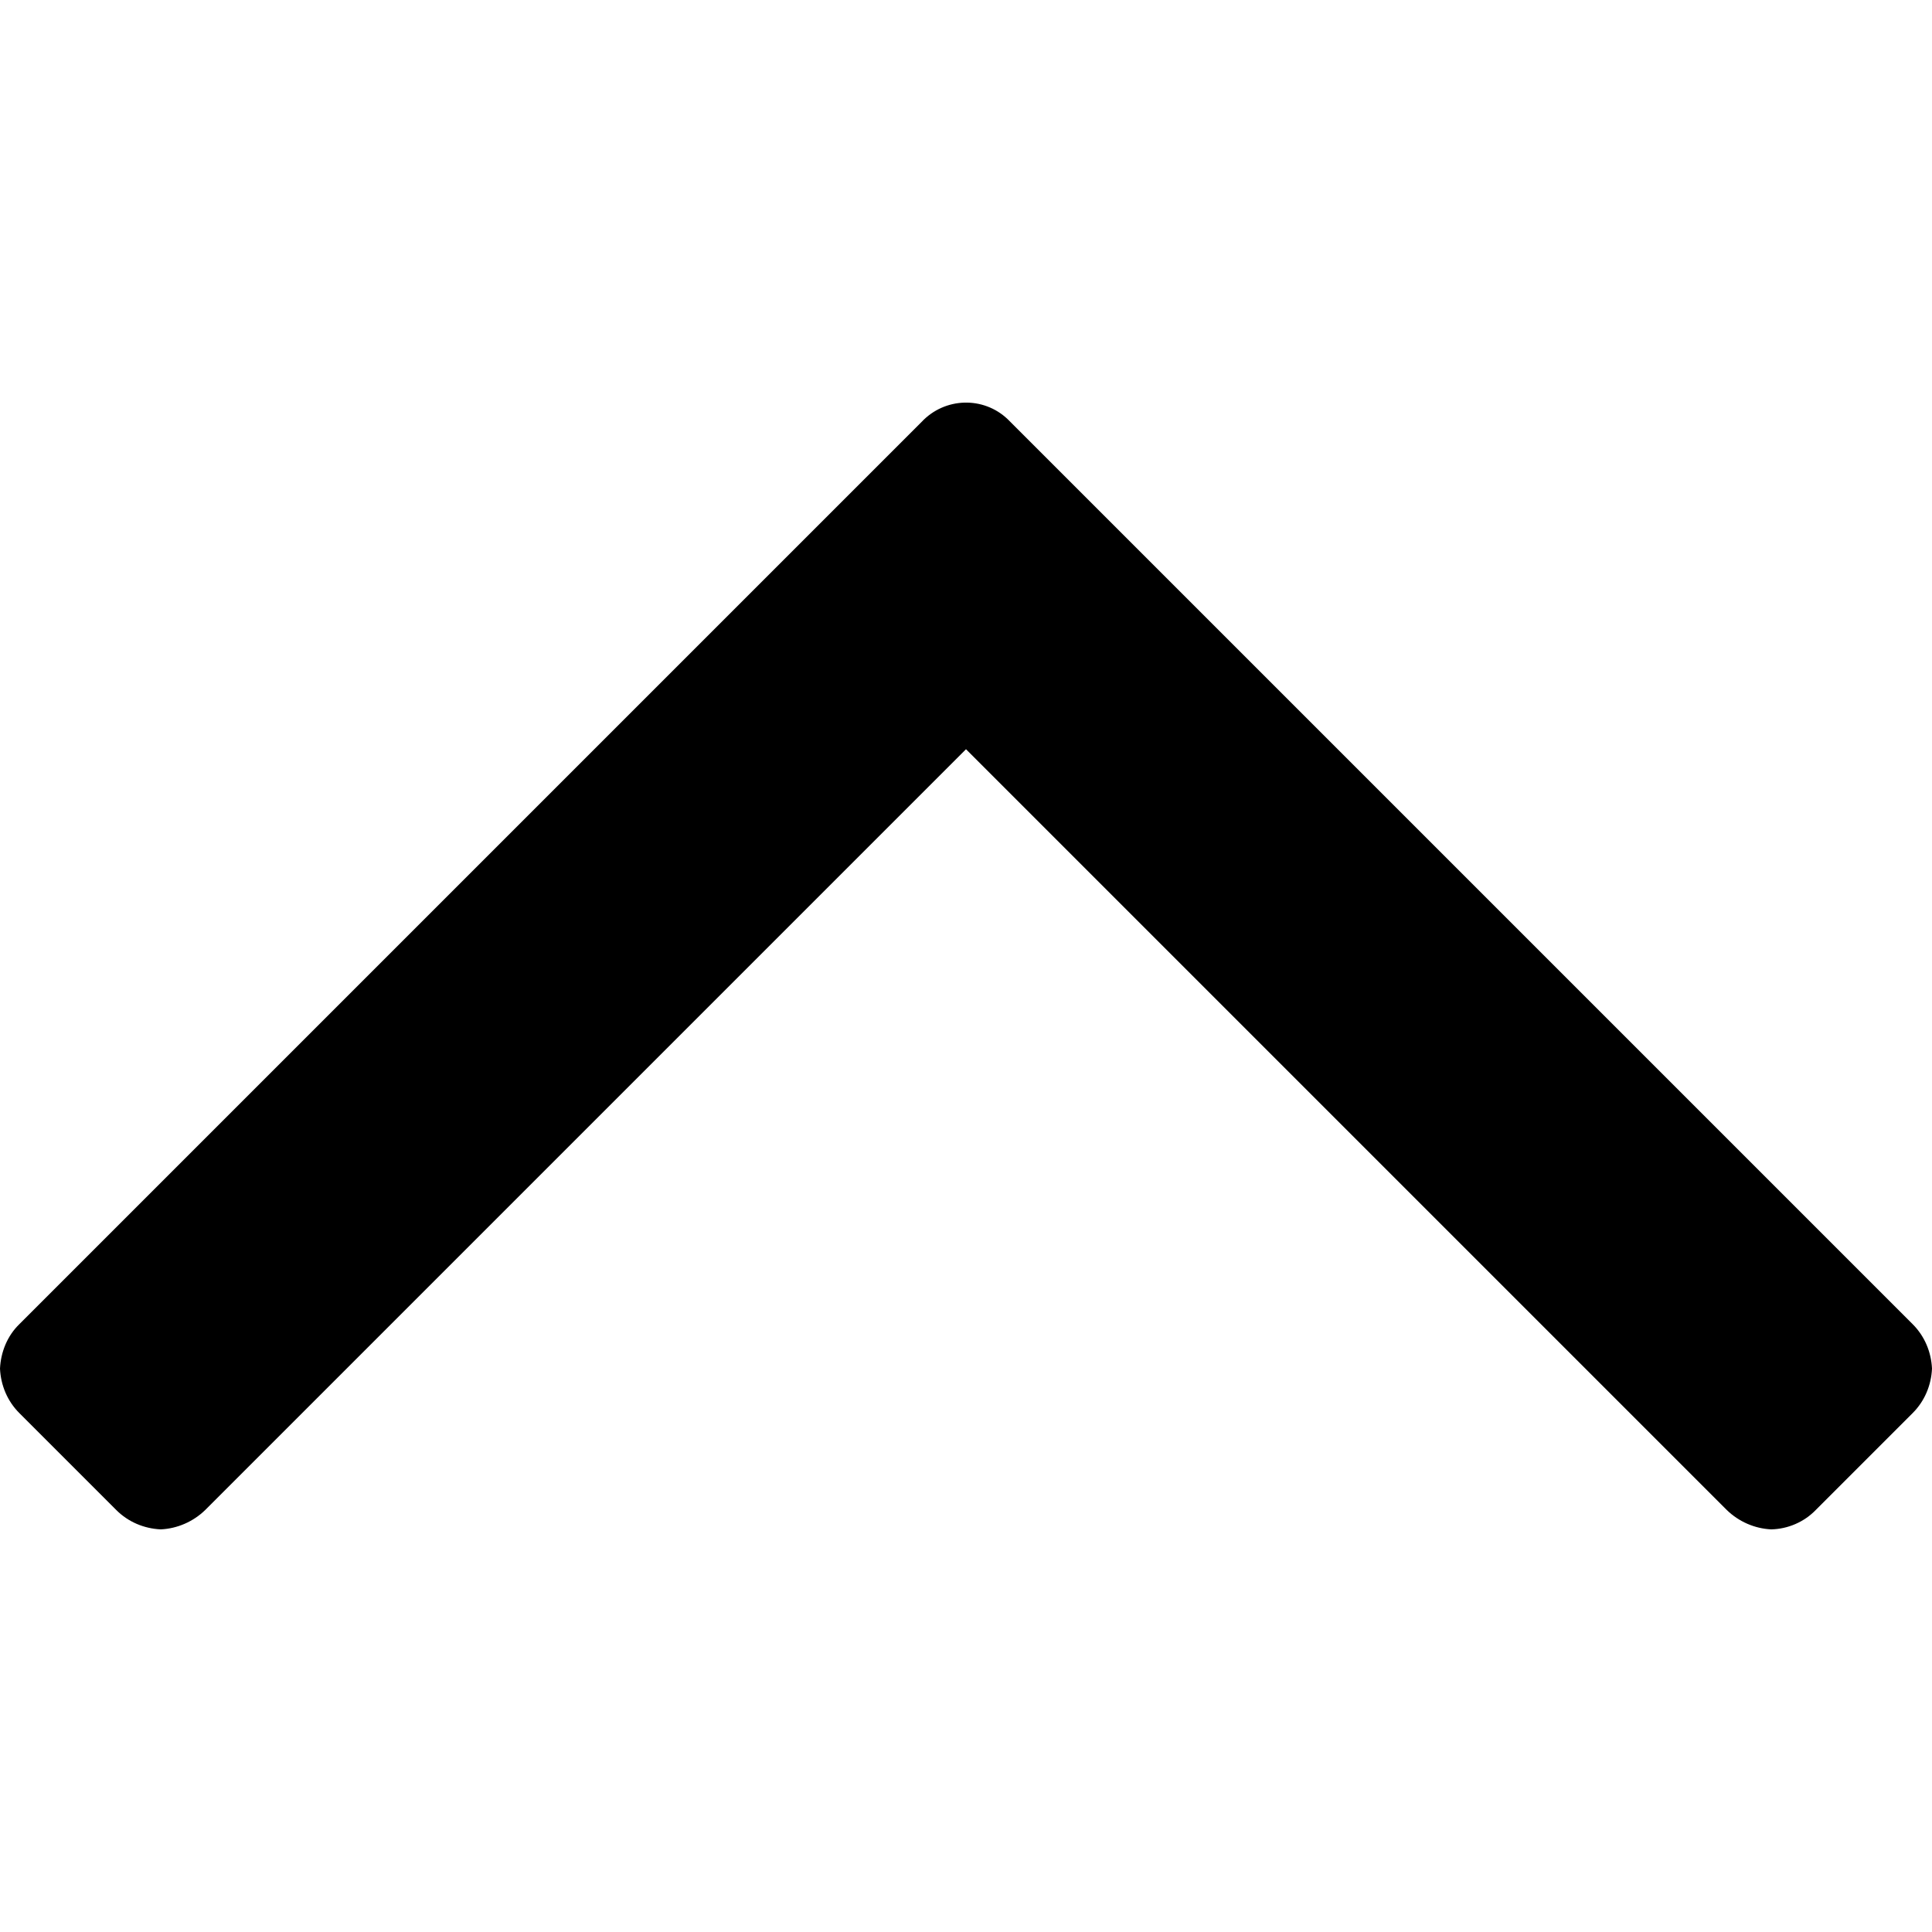 <?xml version="1.0" encoding="utf-8"?>
<!-- Generator: Adobe Illustrator 21.1.0, SVG Export Plug-In . SVG Version: 6.00 Build 0)  -->
<svg version="1.1" id="Layer_1" xmlns="http://www.w3.org/2000/svg" xmlns:xlink="http://www.w3.org/1999/xlink" x="0px" y="0px"
	 viewBox="0 0 500 500" style="enable-background:new 0 0 500 500;" xml:space="preserve">
<title>arrow-right</title>
<g id="_">
	<g>
		<path d="M446.9,390.8L250,193.9L53.1,390.8c-3.1,3-7.2,4.8-11.5,5c-4.3-0.2-8.4-1.9-11.5-5L5,365.7c-3.1-3.1-4.8-7.2-5-11.5
			c0.2-4.3,1.9-8.5,5-11.5l233.5-233.5c6-6.4,16-6.7,22.3-0.7c0.2,0.2,0.5,0.5,0.7,0.7L495,342.7c3.1,3.1,4.8,7.2,5,11.5
			c-0.2,4.3-1.9,8.4-5,11.5l-25.1,25.1c-3,3.1-7.2,4.9-11.5,5C454.1,395.6,450,393.8,446.9,390.8z"/>
	</g>
</g>
</svg>

